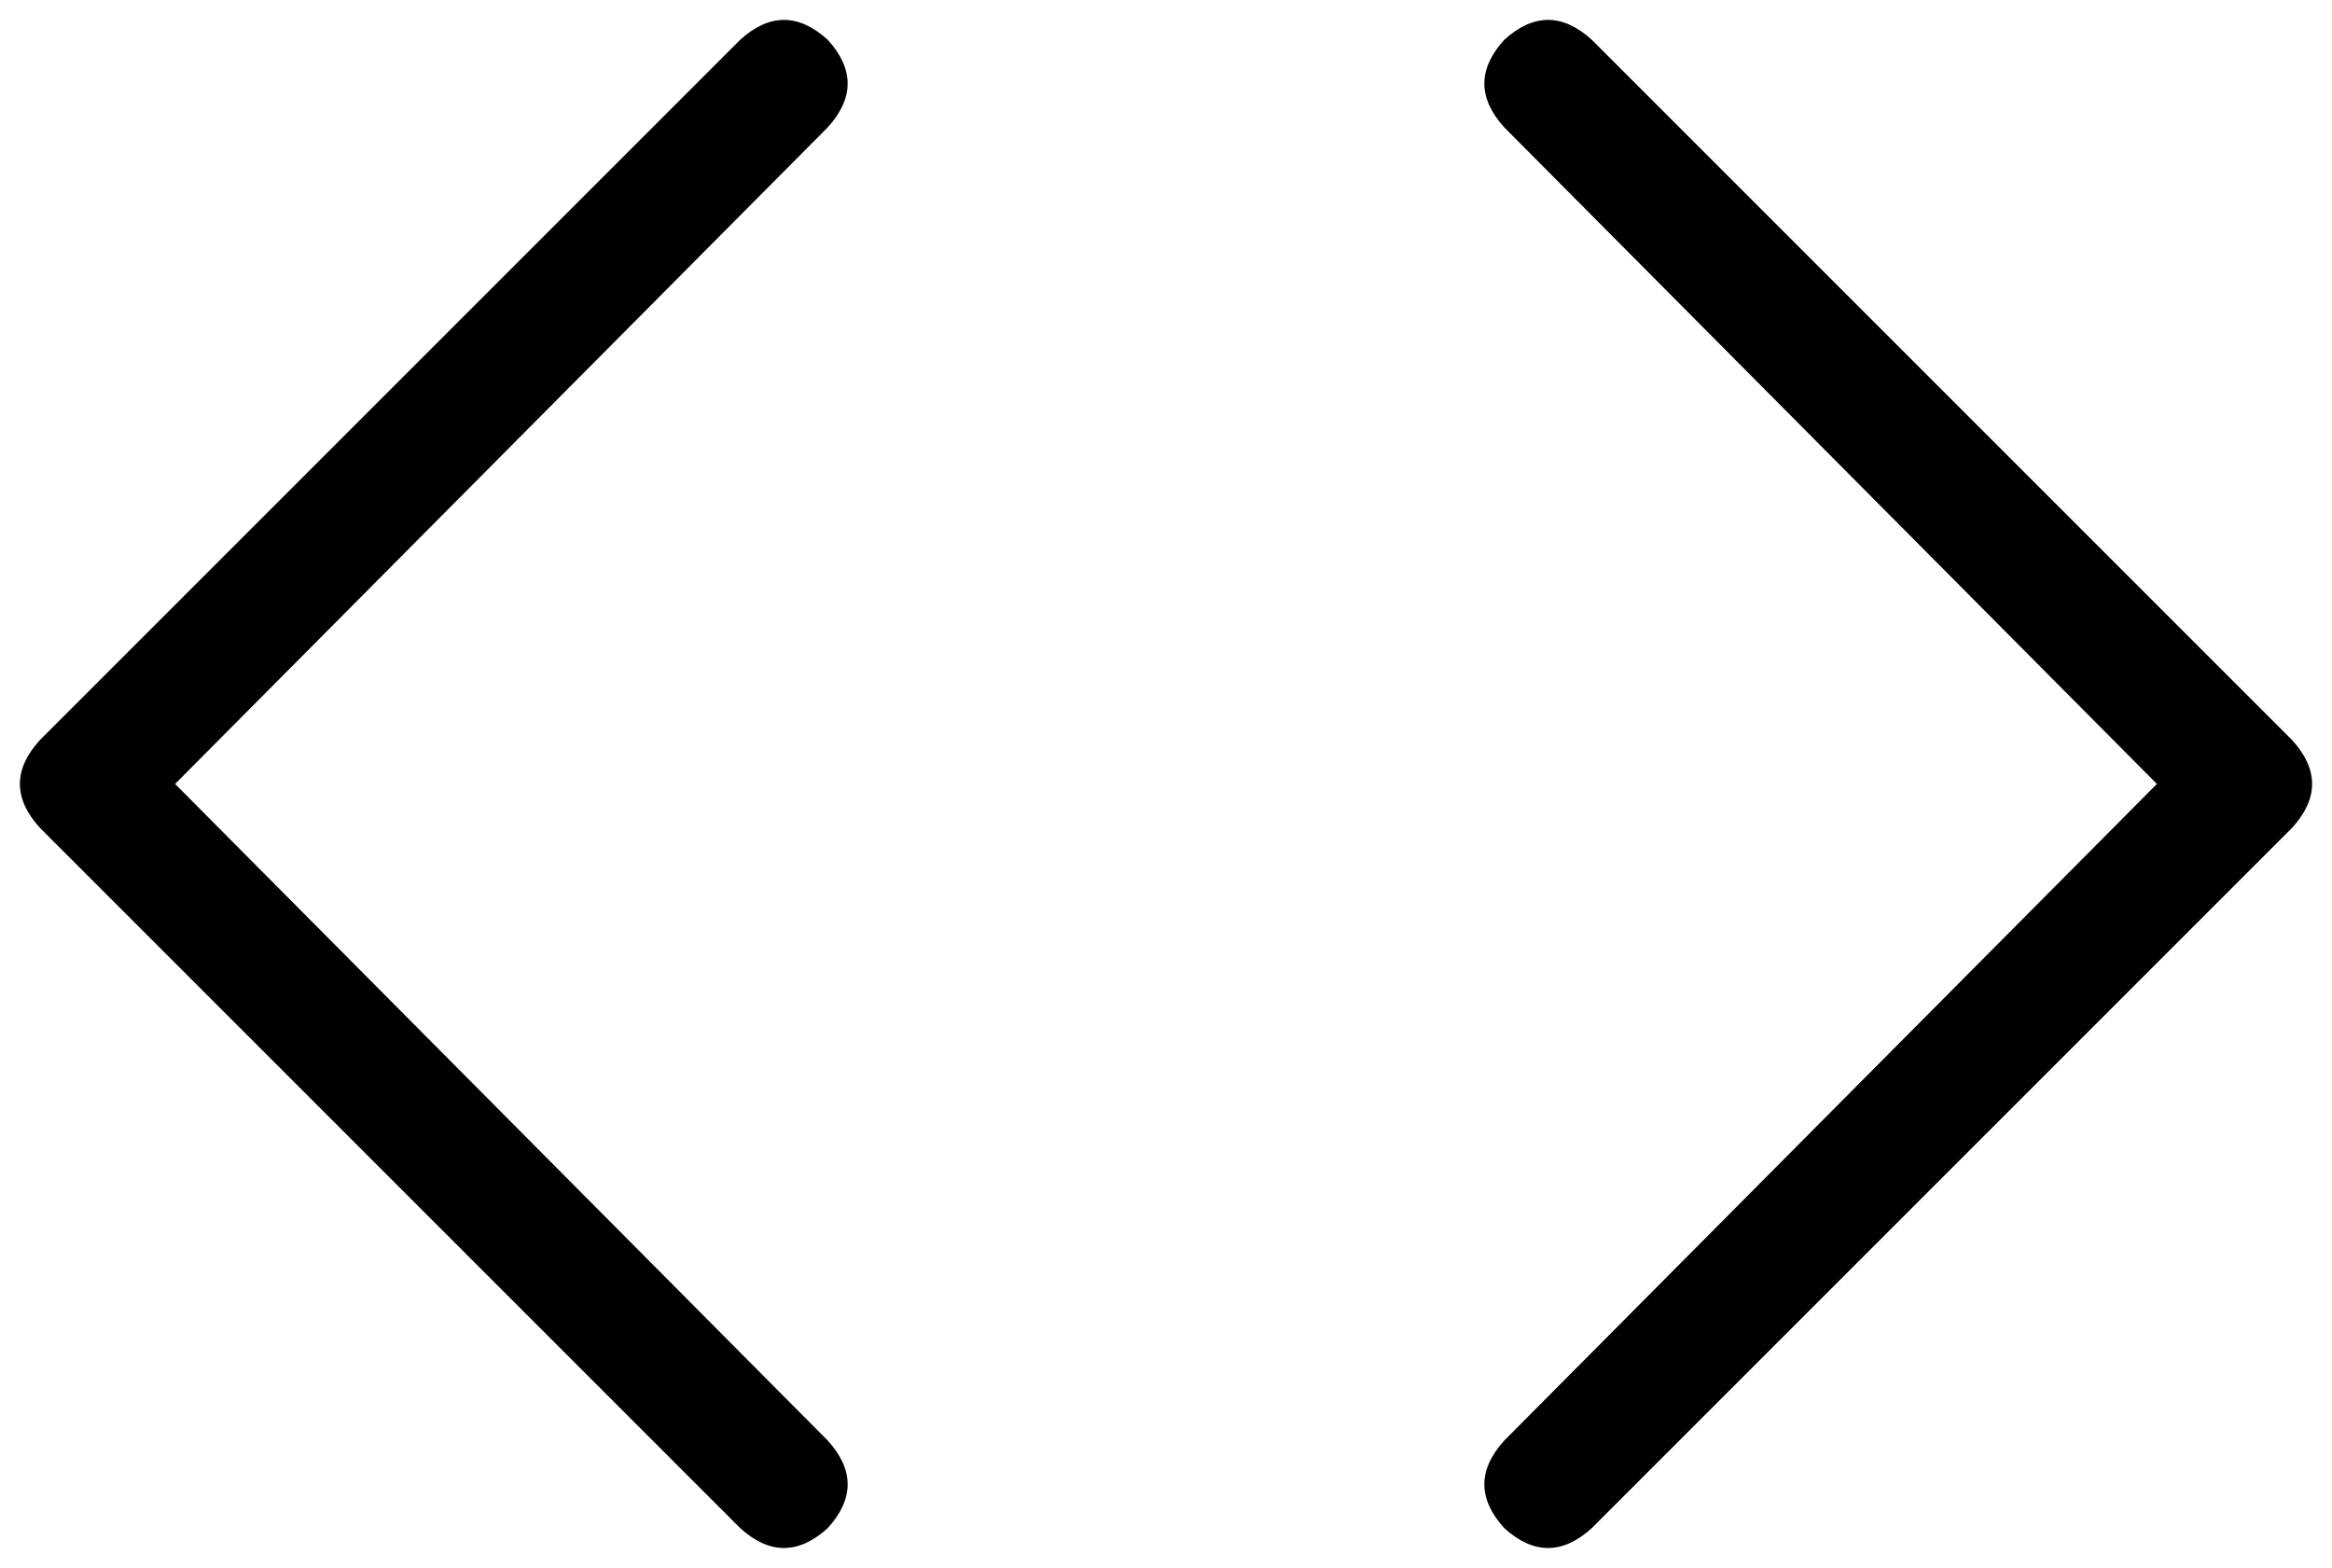 <svg xmlns="http://www.w3.org/2000/svg" viewBox="0 0 586 394">
    <path d="M 208 32 Q 218 21 208 10 Q 197 0 186 10 L 10 186 Q 0 197 10 208 L 186 384 Q 197 394 208 384 Q 218 373 208 362 L 44 197 L 208 32 L 208 32 Z M 378 32 L 542 197 L 378 362 Q 368 373 378 384 Q 389 394 400 384 L 576 208 Q 586 197 576 186 L 400 10 Q 389 0 378 10 Q 368 21 378 32 L 378 32 Z"/>
</svg>
